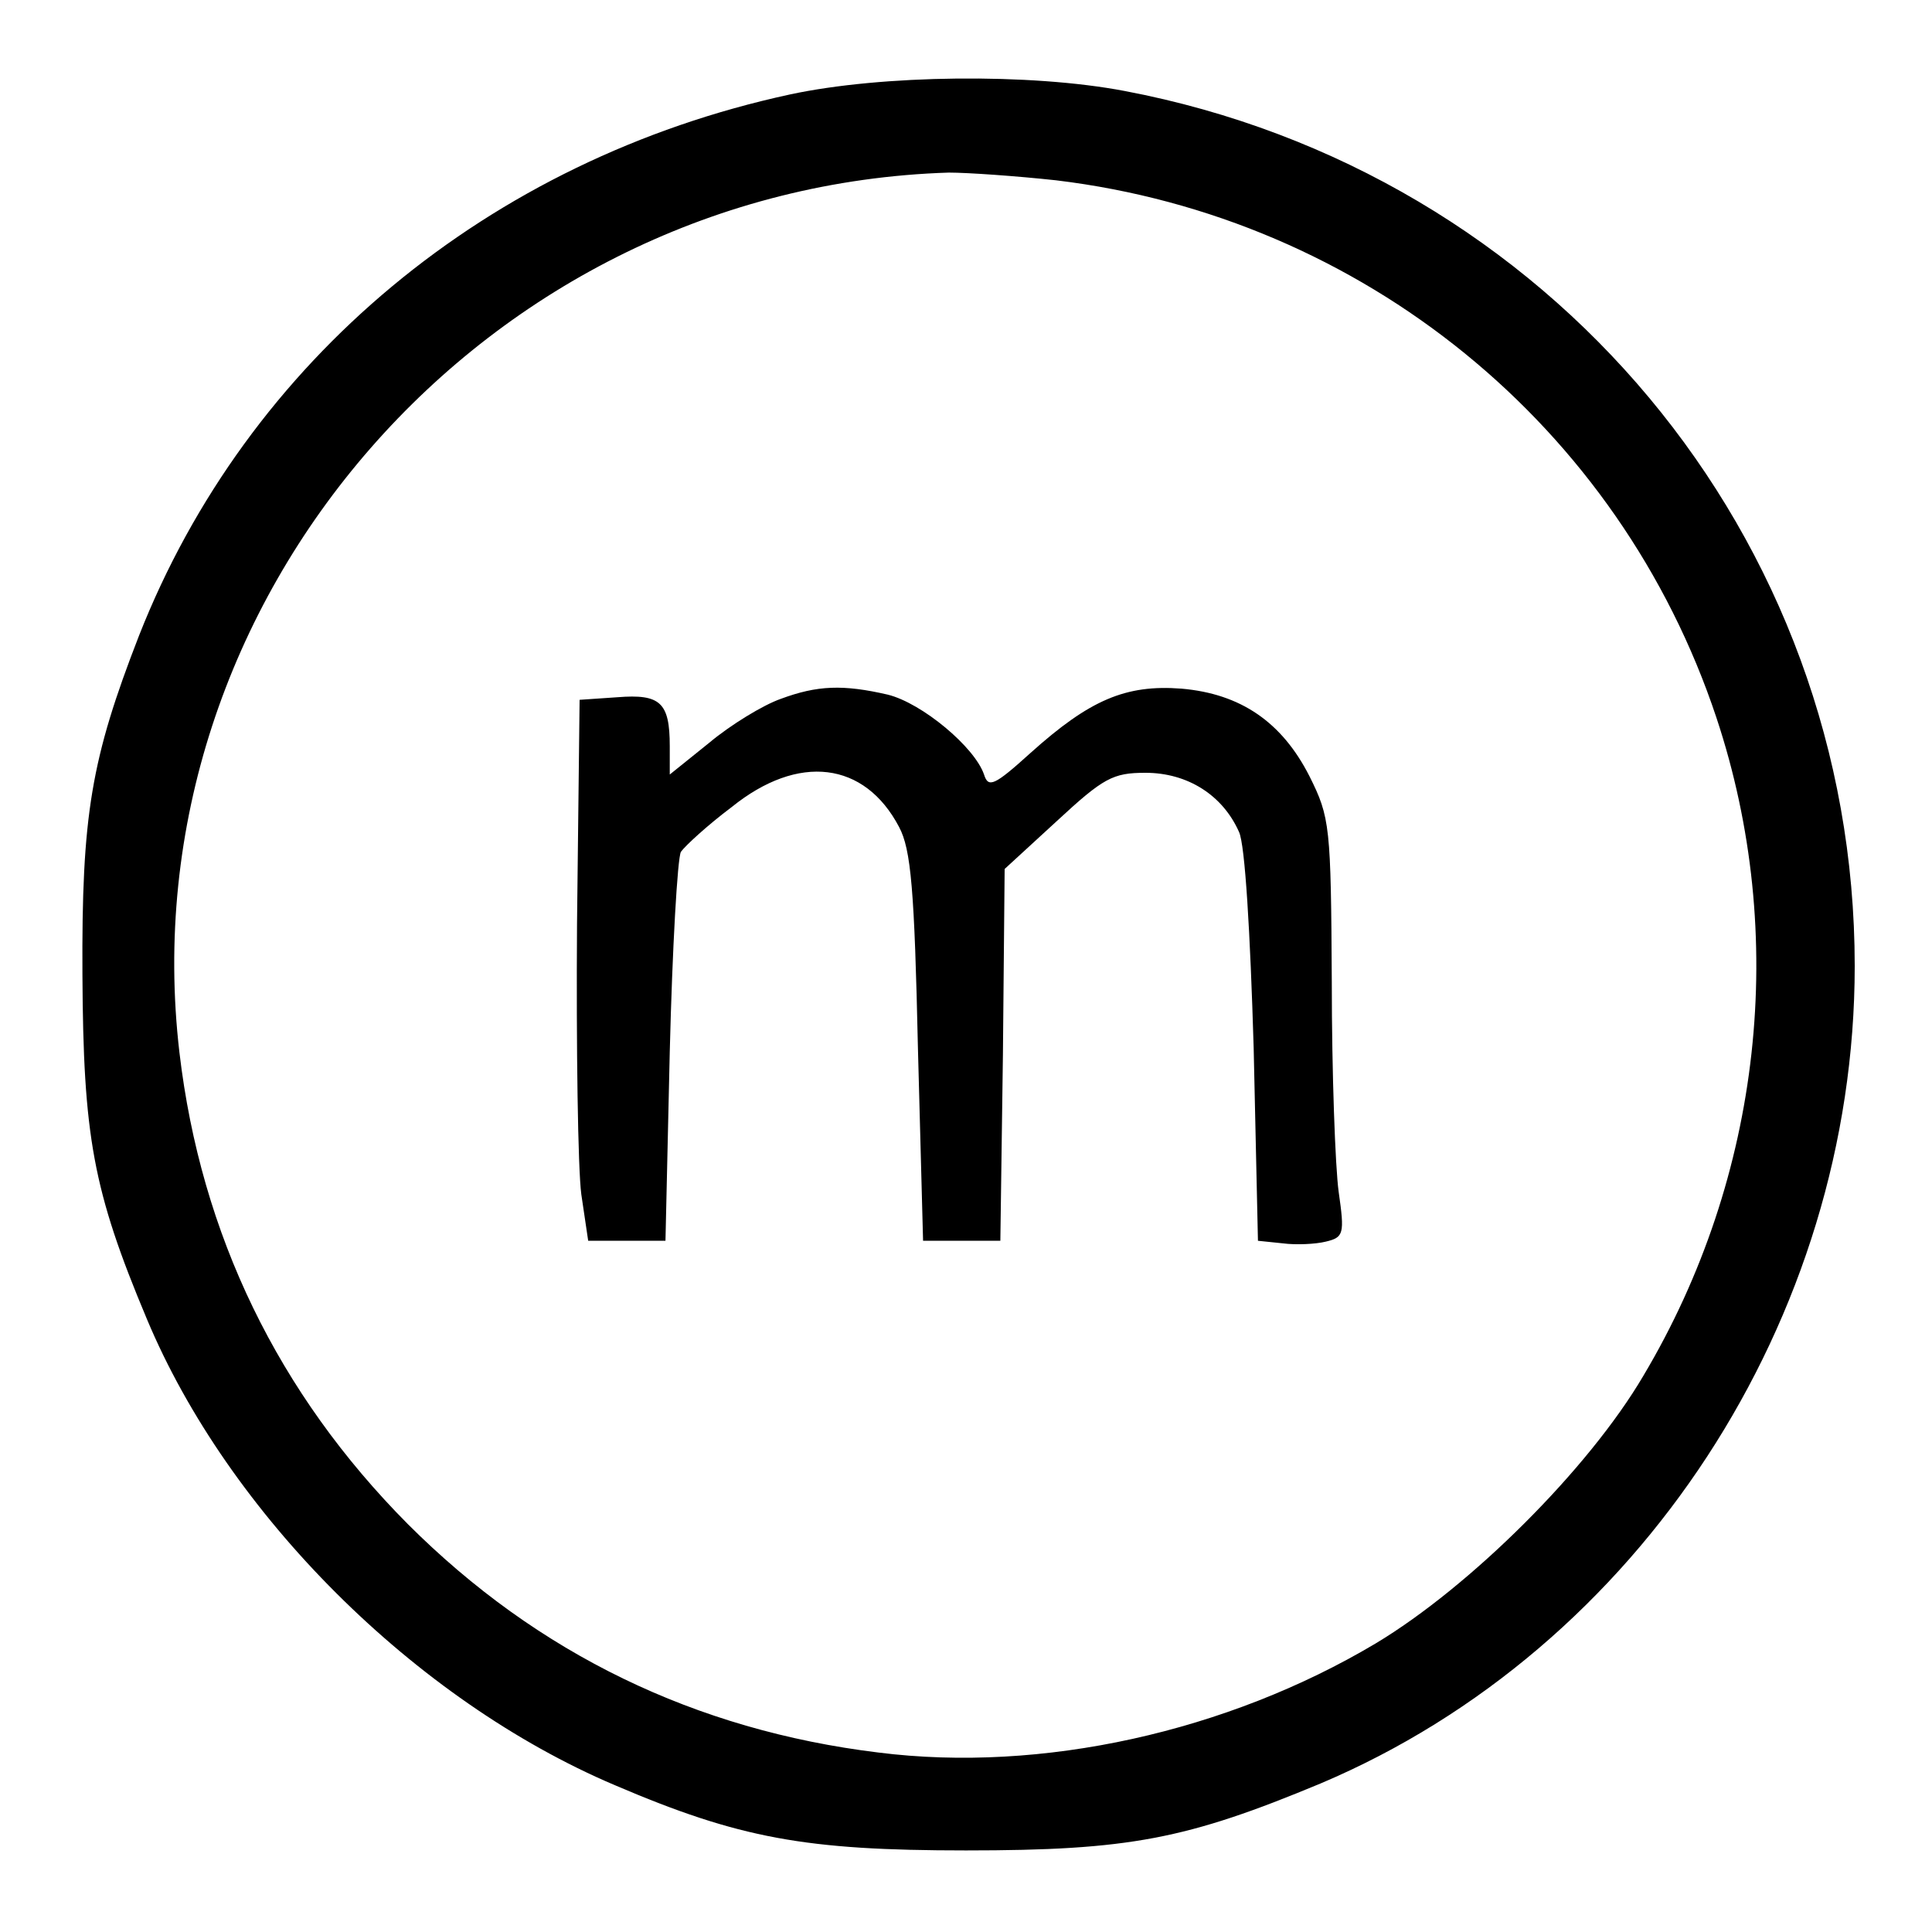 <?xml version="1.0" standalone="no"?>
<!DOCTYPE svg PUBLIC "-//W3C//DTD SVG 20010904//EN"
 "http://www.w3.org/TR/2001/REC-SVG-20010904/DTD/svg10.dtd">
<svg version="1.0" xmlns="http://www.w3.org/2000/svg"
 width="225pt" height="225pt" viewBox="0 0 225 225"
 preserveAspectRatio="xMidYMid meet">

<g transform="translate(0,225) scale(0.1,-0.1)"
fill="#000000" stroke="none">
<path d="M920 2140 c-351 -76 -632 -310 -758 -630 -56 -144 -67 -209 -66 -395
1 -188 12 -251 75 -401 95 -227 312 -444 545 -543 145 -62 222 -76 409 -76
190 0 257 13 413 78 371 157 622 541 622 952 0 500 -355 925 -850 1019 -110
21 -283 19 -390 -4z m310 -100 c357 -43 656 -286 769 -626 84 -253 53 -534
-85 -766 -64 -109 -202 -246 -312 -312 -173 -103 -389 -151 -579 -127 -213 26
-397 115 -548 266 -151 152 -241 337 -266 549 -62 528 357 1008 896 1025 22 0
79 -4 125 -9z"/>
<path d="M909 1436 c-20 -7 -58 -30 -83 -51 l-46 -37 0 33 c0 51 -11 61 -61
57 l-44 -3 -3 -261 c-1 -143 1 -285 5 -315 l8 -54 45 0 45 0 5 220 c3 121 9
226 13 233 5 7 31 31 59 52 78 63 155 53 195 -23 14 -26 18 -74 22 -257 l6
-225 45 0 45 0 3 217 2 216 61 56 c54 50 65 56 103 56 49 0 90 -26 109 -69 7
-15 13 -117 17 -251 l5 -225 29 -3 c15 -2 38 -1 50 2 21 5 22 9 15 58 -4 29
-8 139 -8 244 -1 182 -2 192 -26 240 -32 63 -80 96 -149 102 -65 5 -107 -13
-176 -75 -42 -38 -49 -41 -54 -25 -11 32 -72 83 -112 93 -52 12 -82 11 -125
-5z"/>
</g>
</svg>
